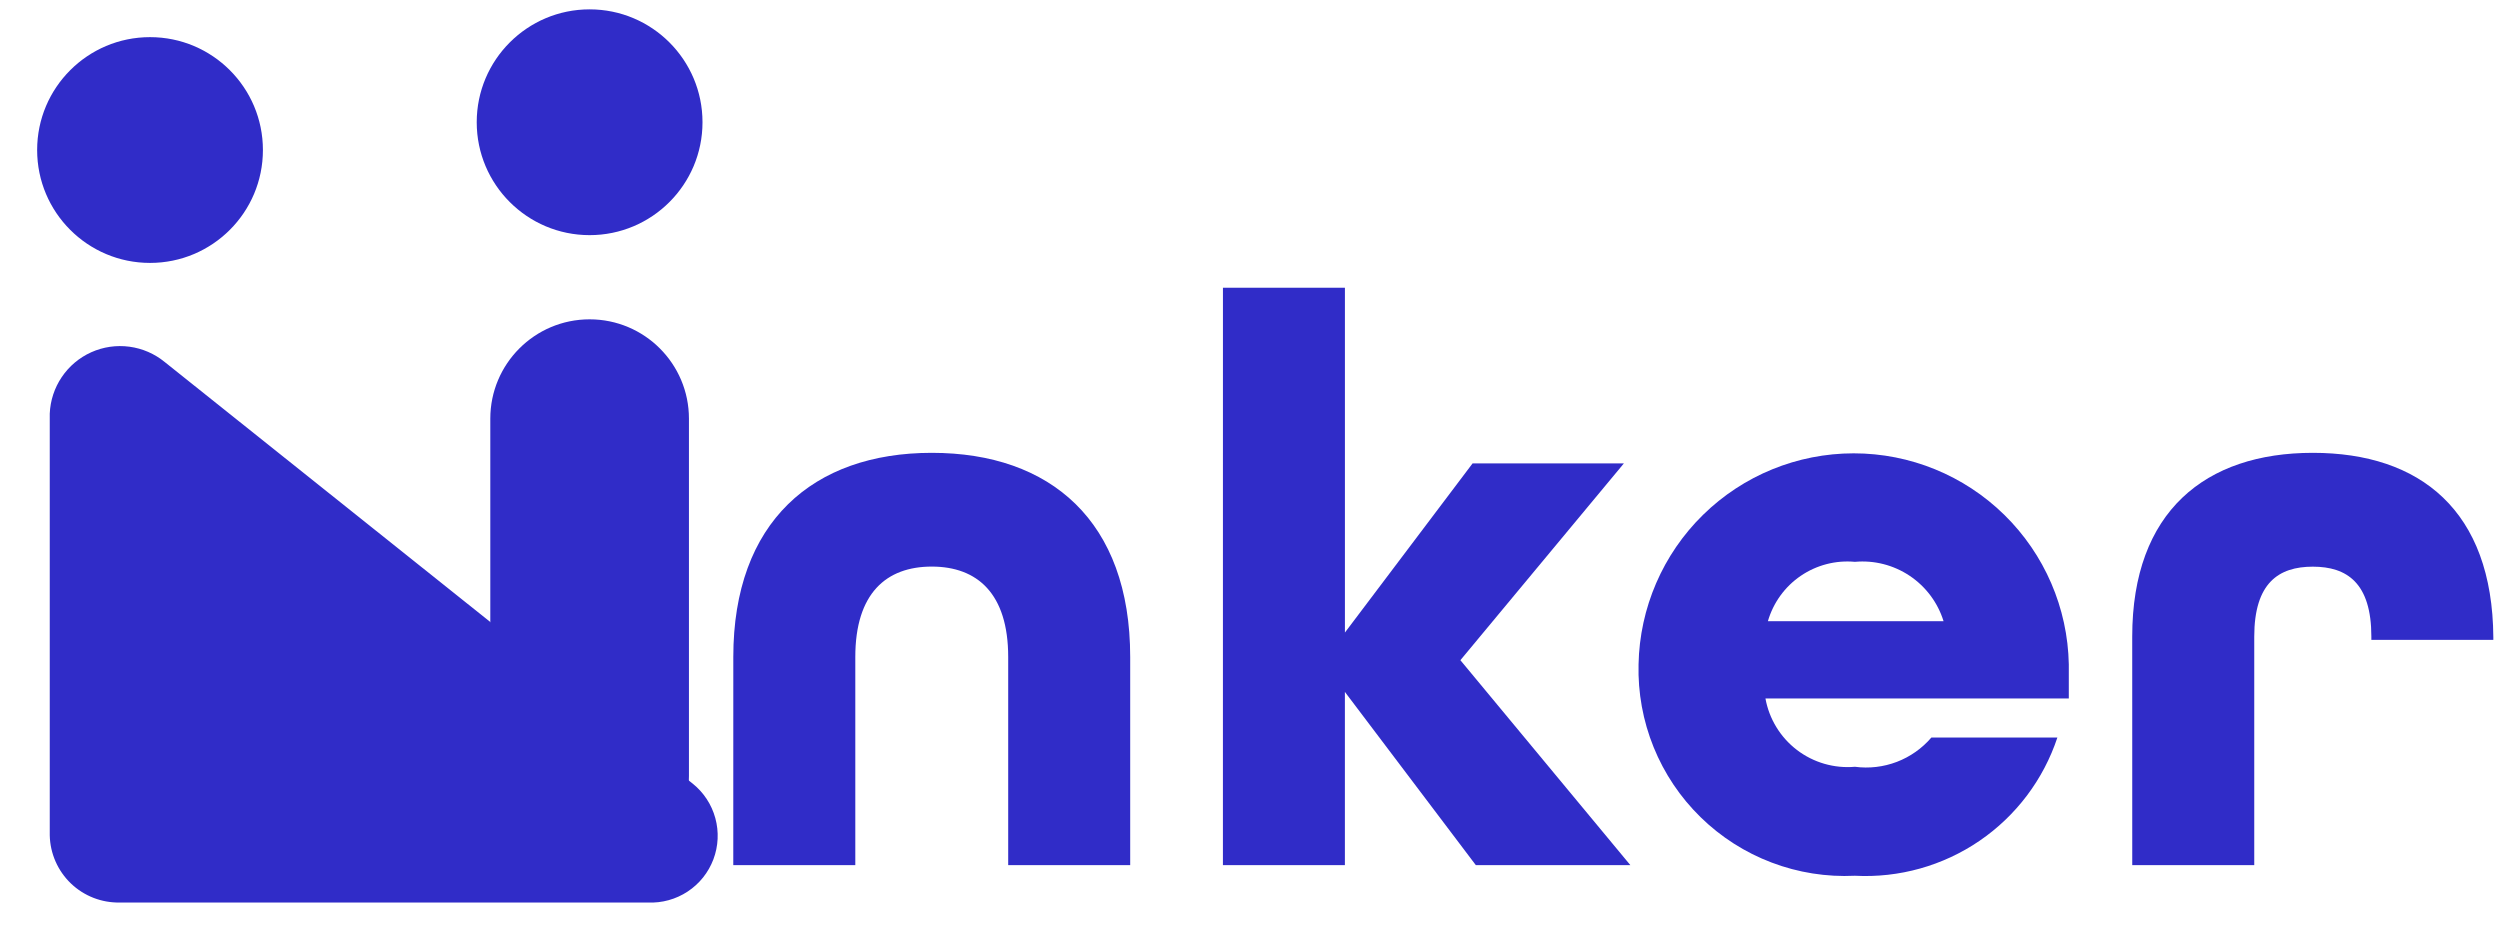 <svg width="90" height="34" viewBox="0 0 90 34" fill="none" xmlns="http://www.w3.org/2000/svg">
<path d="M24.802 15.072C24.802 13.097 23.201 11.496 21.226 11.496C19.251 11.496 17.651 13.097 17.651 15.072V27.932C17.651 29.906 19.251 31.507 21.226 31.507C23.201 31.507 24.802 29.906 24.802 27.932V15.072Z" fill="#302CC8"/>
<g filter="url(#filter0_d_1_19)">
<path d="M4.401 8.465C6.646 8.465 8.465 6.645 8.465 4.401C8.465 2.157 6.646 0.337 4.401 0.337C2.157 0.337 0.337 2.157 0.337 4.401C0.337 6.645 2.157 8.465 4.401 8.465Z" fill="#302CC8"/>
</g>
<path d="M21.226 8.465C23.47 8.465 25.29 6.645 25.29 4.401C25.29 2.157 23.47 0.337 21.226 0.337C18.982 0.337 17.162 2.157 17.162 4.401C17.162 6.645 18.982 8.465 21.226 8.465Z" fill="#302CC8"/>
<g filter="url(#filter1_d_1_19)">
<path d="M0.791 13.892V29.072C0.805 29.727 1.079 30.35 1.552 30.804C2.025 31.257 2.659 31.504 3.315 31.491H22.325C22.831 31.513 23.332 31.375 23.755 31.096C24.179 30.817 24.503 30.411 24.682 29.937C24.861 29.462 24.886 28.944 24.752 28.454C24.619 27.965 24.335 27.531 23.94 27.213L4.929 12.032C4.565 11.734 4.124 11.543 3.657 11.481C3.19 11.419 2.715 11.488 2.285 11.681C1.855 11.874 1.488 12.183 1.224 12.574C0.96 12.964 0.81 13.421 0.791 13.892Z" fill="#302CC8"/>
</g>
<path d="M26.399 23.651C26.399 18.791 29.269 16.302 33.544 16.302C37.819 16.302 40.687 18.761 40.687 23.651V31.144H36.295V23.651C36.295 21.367 35.182 20.397 33.543 20.397C31.903 20.397 30.791 21.363 30.791 23.651V31.144H26.398L26.399 23.651Z" fill="#302CC8"/>
<path d="M44.026 10.358H48.417V22.772L53.013 16.682H58.46L52.574 23.767L58.693 31.145H53.13L48.416 24.909V31.145H44.025L44.026 10.358Z" fill="#302CC8"/>
<path d="M58.988 23.914C59.028 21.887 59.861 19.955 61.309 18.535C62.757 17.115 64.705 16.32 66.733 16.32C68.761 16.32 70.708 17.115 72.156 18.535C73.604 19.955 74.438 21.887 74.477 23.914V25.144H63.556C63.689 25.882 64.094 26.544 64.69 26.999C65.286 27.454 66.031 27.67 66.778 27.604C67.288 27.672 67.807 27.61 68.288 27.427C68.769 27.242 69.196 26.941 69.531 26.55H74.066C73.564 28.064 72.579 29.371 71.262 30.27C69.944 31.169 68.368 31.611 66.776 31.527C65.755 31.577 64.734 31.415 63.779 31.052C62.823 30.69 61.953 30.134 61.222 29.419C60.491 28.705 59.915 27.847 59.531 26.9C59.147 25.953 58.962 24.936 58.988 23.914ZM69.968 22.363C69.761 21.695 69.331 21.119 68.75 20.73C68.169 20.341 67.473 20.163 66.777 20.226C66.088 20.162 65.398 20.341 64.826 20.731C64.254 21.121 63.837 21.698 63.644 22.363H69.968Z" fill="#302CC8"/>
<path d="M76.76 22.919C76.76 18.41 79.396 16.302 83.261 16.302C87.126 16.302 89.731 18.38 89.76 22.948V23.036H85.369V22.919C85.369 20.986 84.491 20.4 83.261 20.4C82.031 20.4 81.153 20.986 81.153 22.919V31.145H76.761L76.76 22.919Z" fill="#302CC8"/>
<defs>
<filter id="filter0_d_1_19" x="0.337" y="0.337" width="10.128" height="10.128" filterUnits="userSpaceOnUse" color-interpolation-filters="sRGB">
<feFlood flood-opacity="0" result="BackgroundImageFix"/>
<feColorMatrix in="SourceAlpha" type="matrix" values="0 0 0 0 0 0 0 0 0 0 0 0 0 0 0 0 0 0 127 0" result="hardAlpha"/>
<feOffset dx="1" dy="1"/>
<feGaussianBlur stdDeviation="0.5"/>
<feColorMatrix type="matrix" values="0 0 0 0 0 0 0 0 0 0 0 0 0 0 0 0 0 0 0.161 0"/>
<feBlend mode="normal" in2="BackgroundImageFix" result="effect1_dropShadow_1_19"/>
<feBlend mode="normal" in="SourceGraphic" in2="effect1_dropShadow_1_19" result="shape"/>
</filter>
<filter id="filter1_d_1_19" x="0.791" y="11.459" width="26.046" height="22.035" filterUnits="userSpaceOnUse" color-interpolation-filters="sRGB">
<feFlood flood-opacity="0" result="BackgroundImageFix"/>
<feColorMatrix in="SourceAlpha" type="matrix" values="0 0 0 0 0 0 0 0 0 0 0 0 0 0 0 0 0 0 127 0" result="hardAlpha"/>
<feOffset dx="1" dy="1"/>
<feGaussianBlur stdDeviation="0.5"/>
<feColorMatrix type="matrix" values="0 0 0 0 0 0 0 0 0 0 0 0 0 0 0 0 0 0 0.161 0"/>
<feBlend mode="normal" in2="BackgroundImageFix" result="effect1_dropShadow_1_19"/>
<feBlend mode="normal" in="SourceGraphic" in2="effect1_dropShadow_1_19" result="shape"/>
</filter>
</defs>
</svg>
